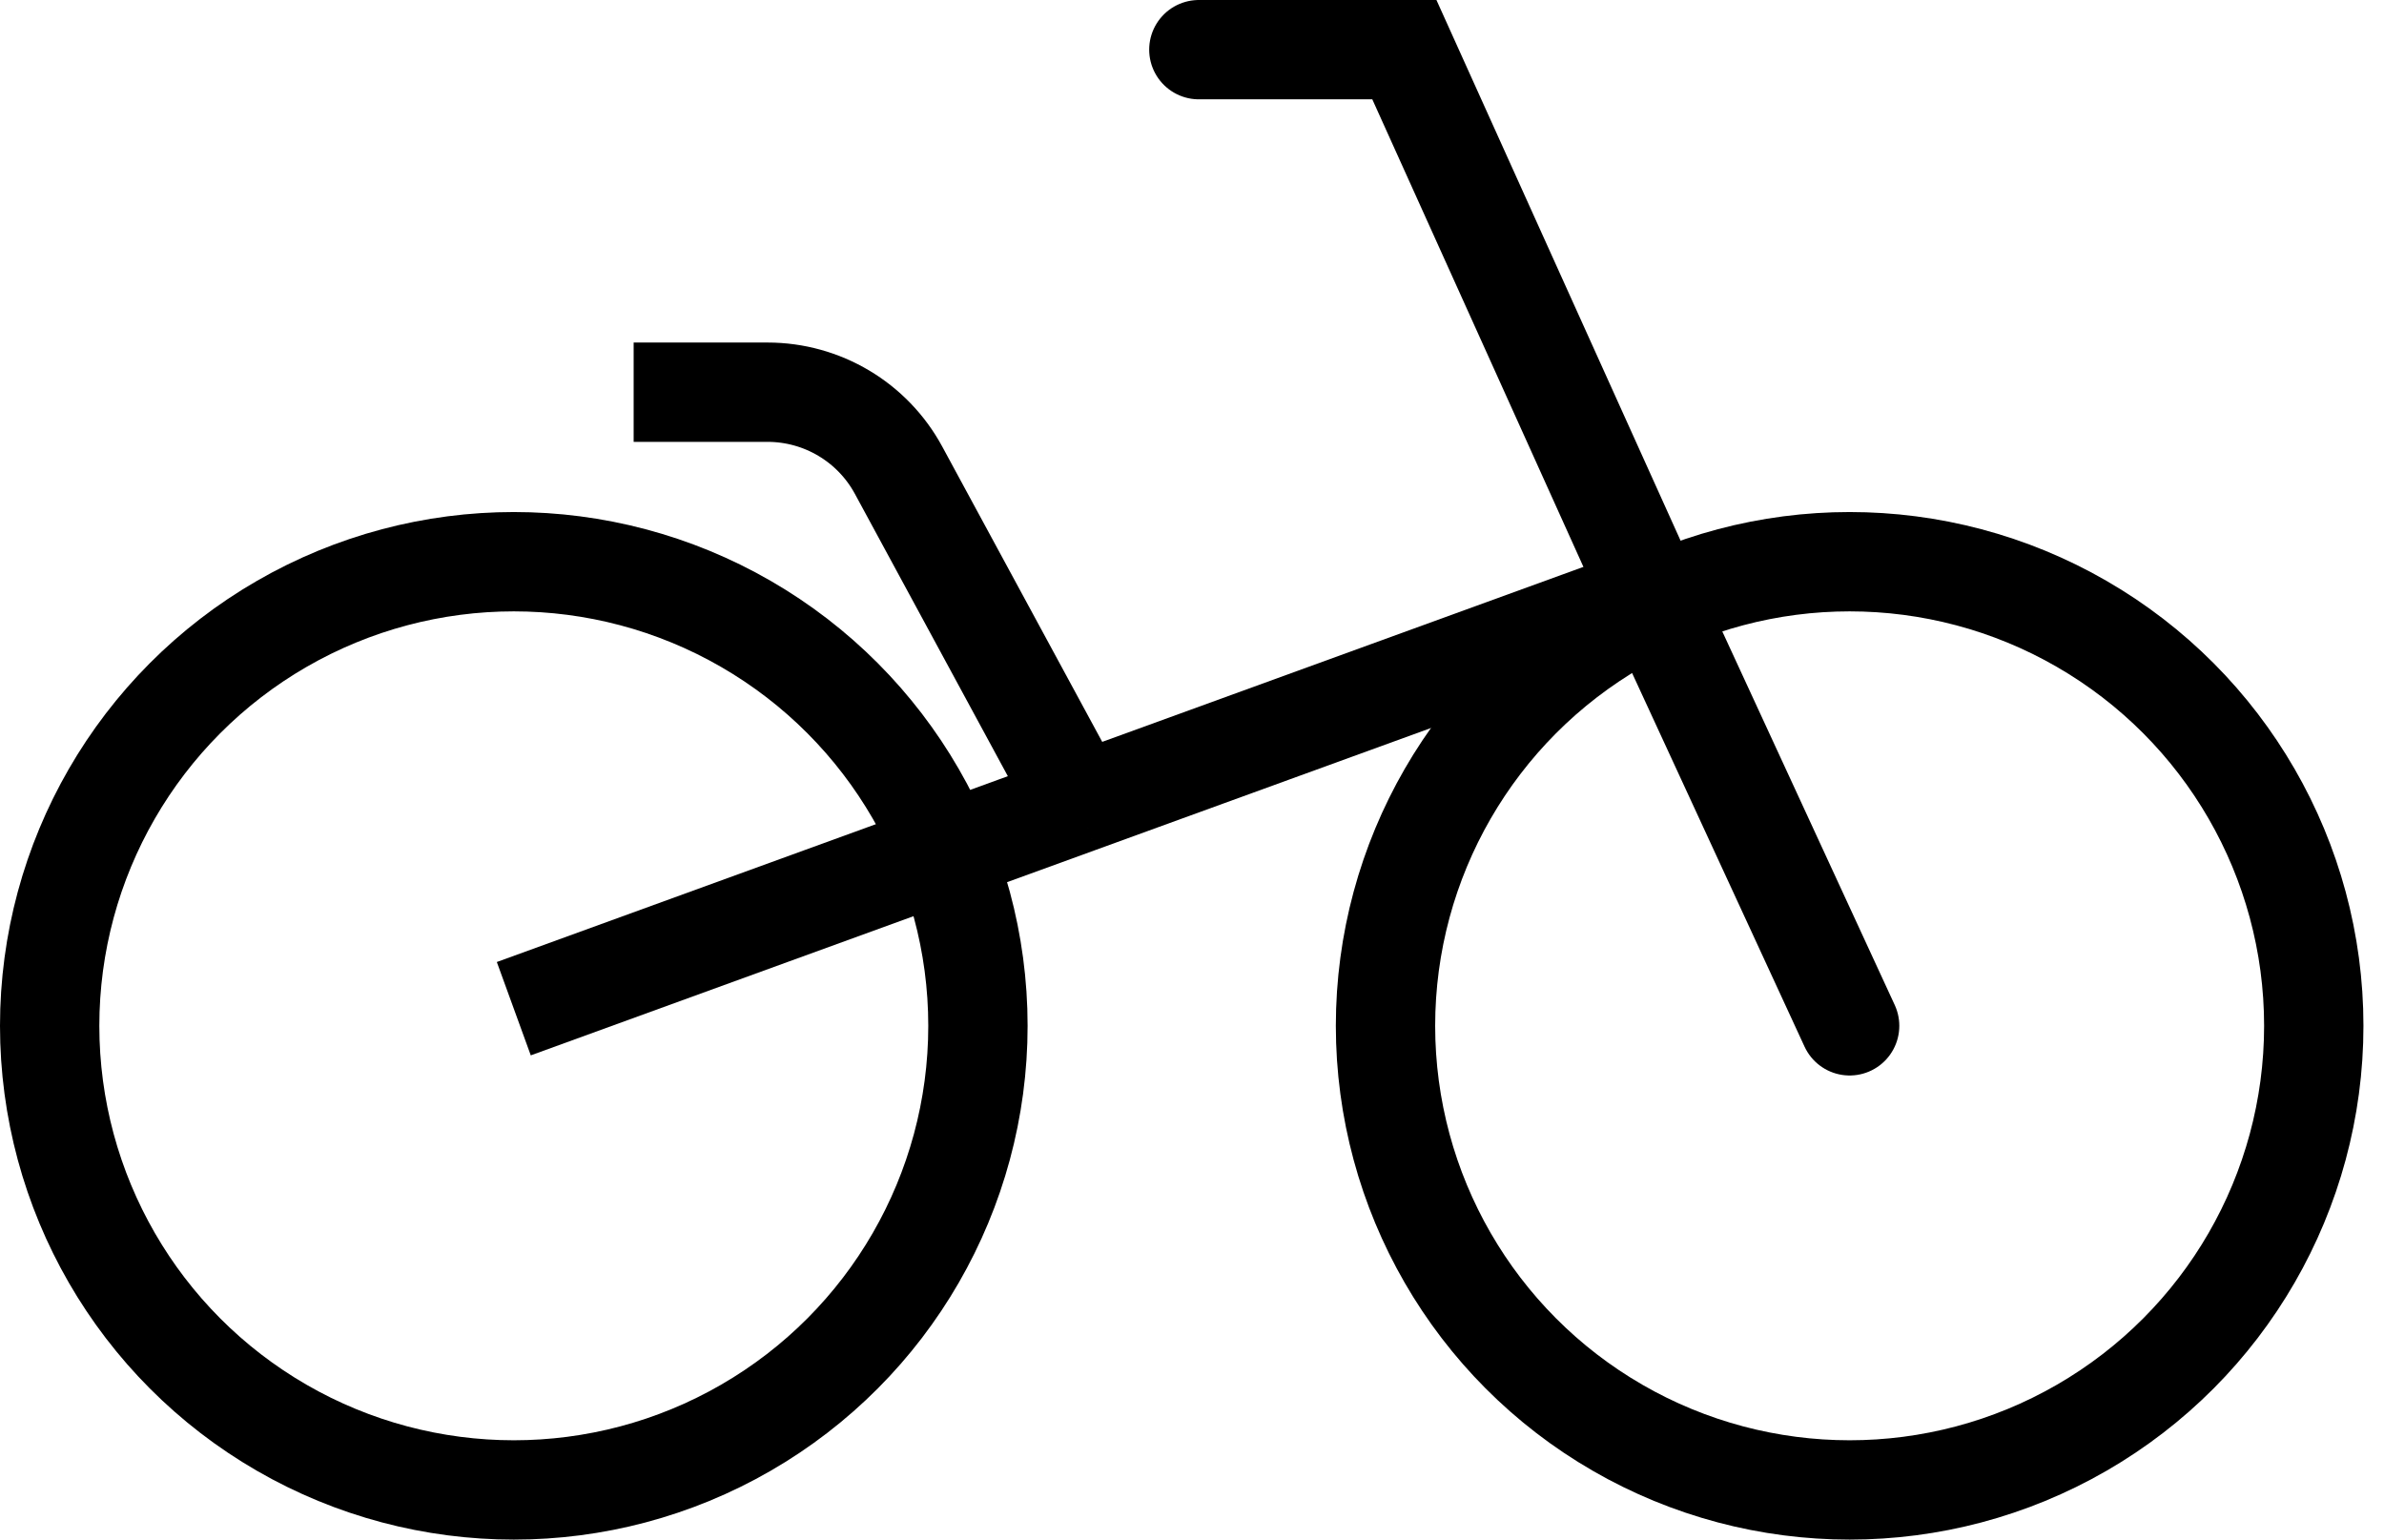 <svg width="48" height="31" viewBox="0 0 48 31" fill="none" xmlns="http://www.w3.org/2000/svg">
<circle cx="10.345" cy="20.655" r="9.345" stroke="black" stroke-width="2"/>
<circle cx="37.241" cy="20.655" r="9.345" stroke="black" stroke-width="2"/>
<path d="M10.345 20.31L21.724 16.172M33.103 12.034L21.724 16.172M21.724 16.172L18.092 9.468C17.568 8.5 16.555 7.897 15.454 7.897H12.758" stroke="black" stroke-width="2"/>
<path d="M37.241 20.655L33.103 11.69L28.276 1H24.138" stroke="black" stroke-width="2" stroke-linecap="round"/>
</svg>
